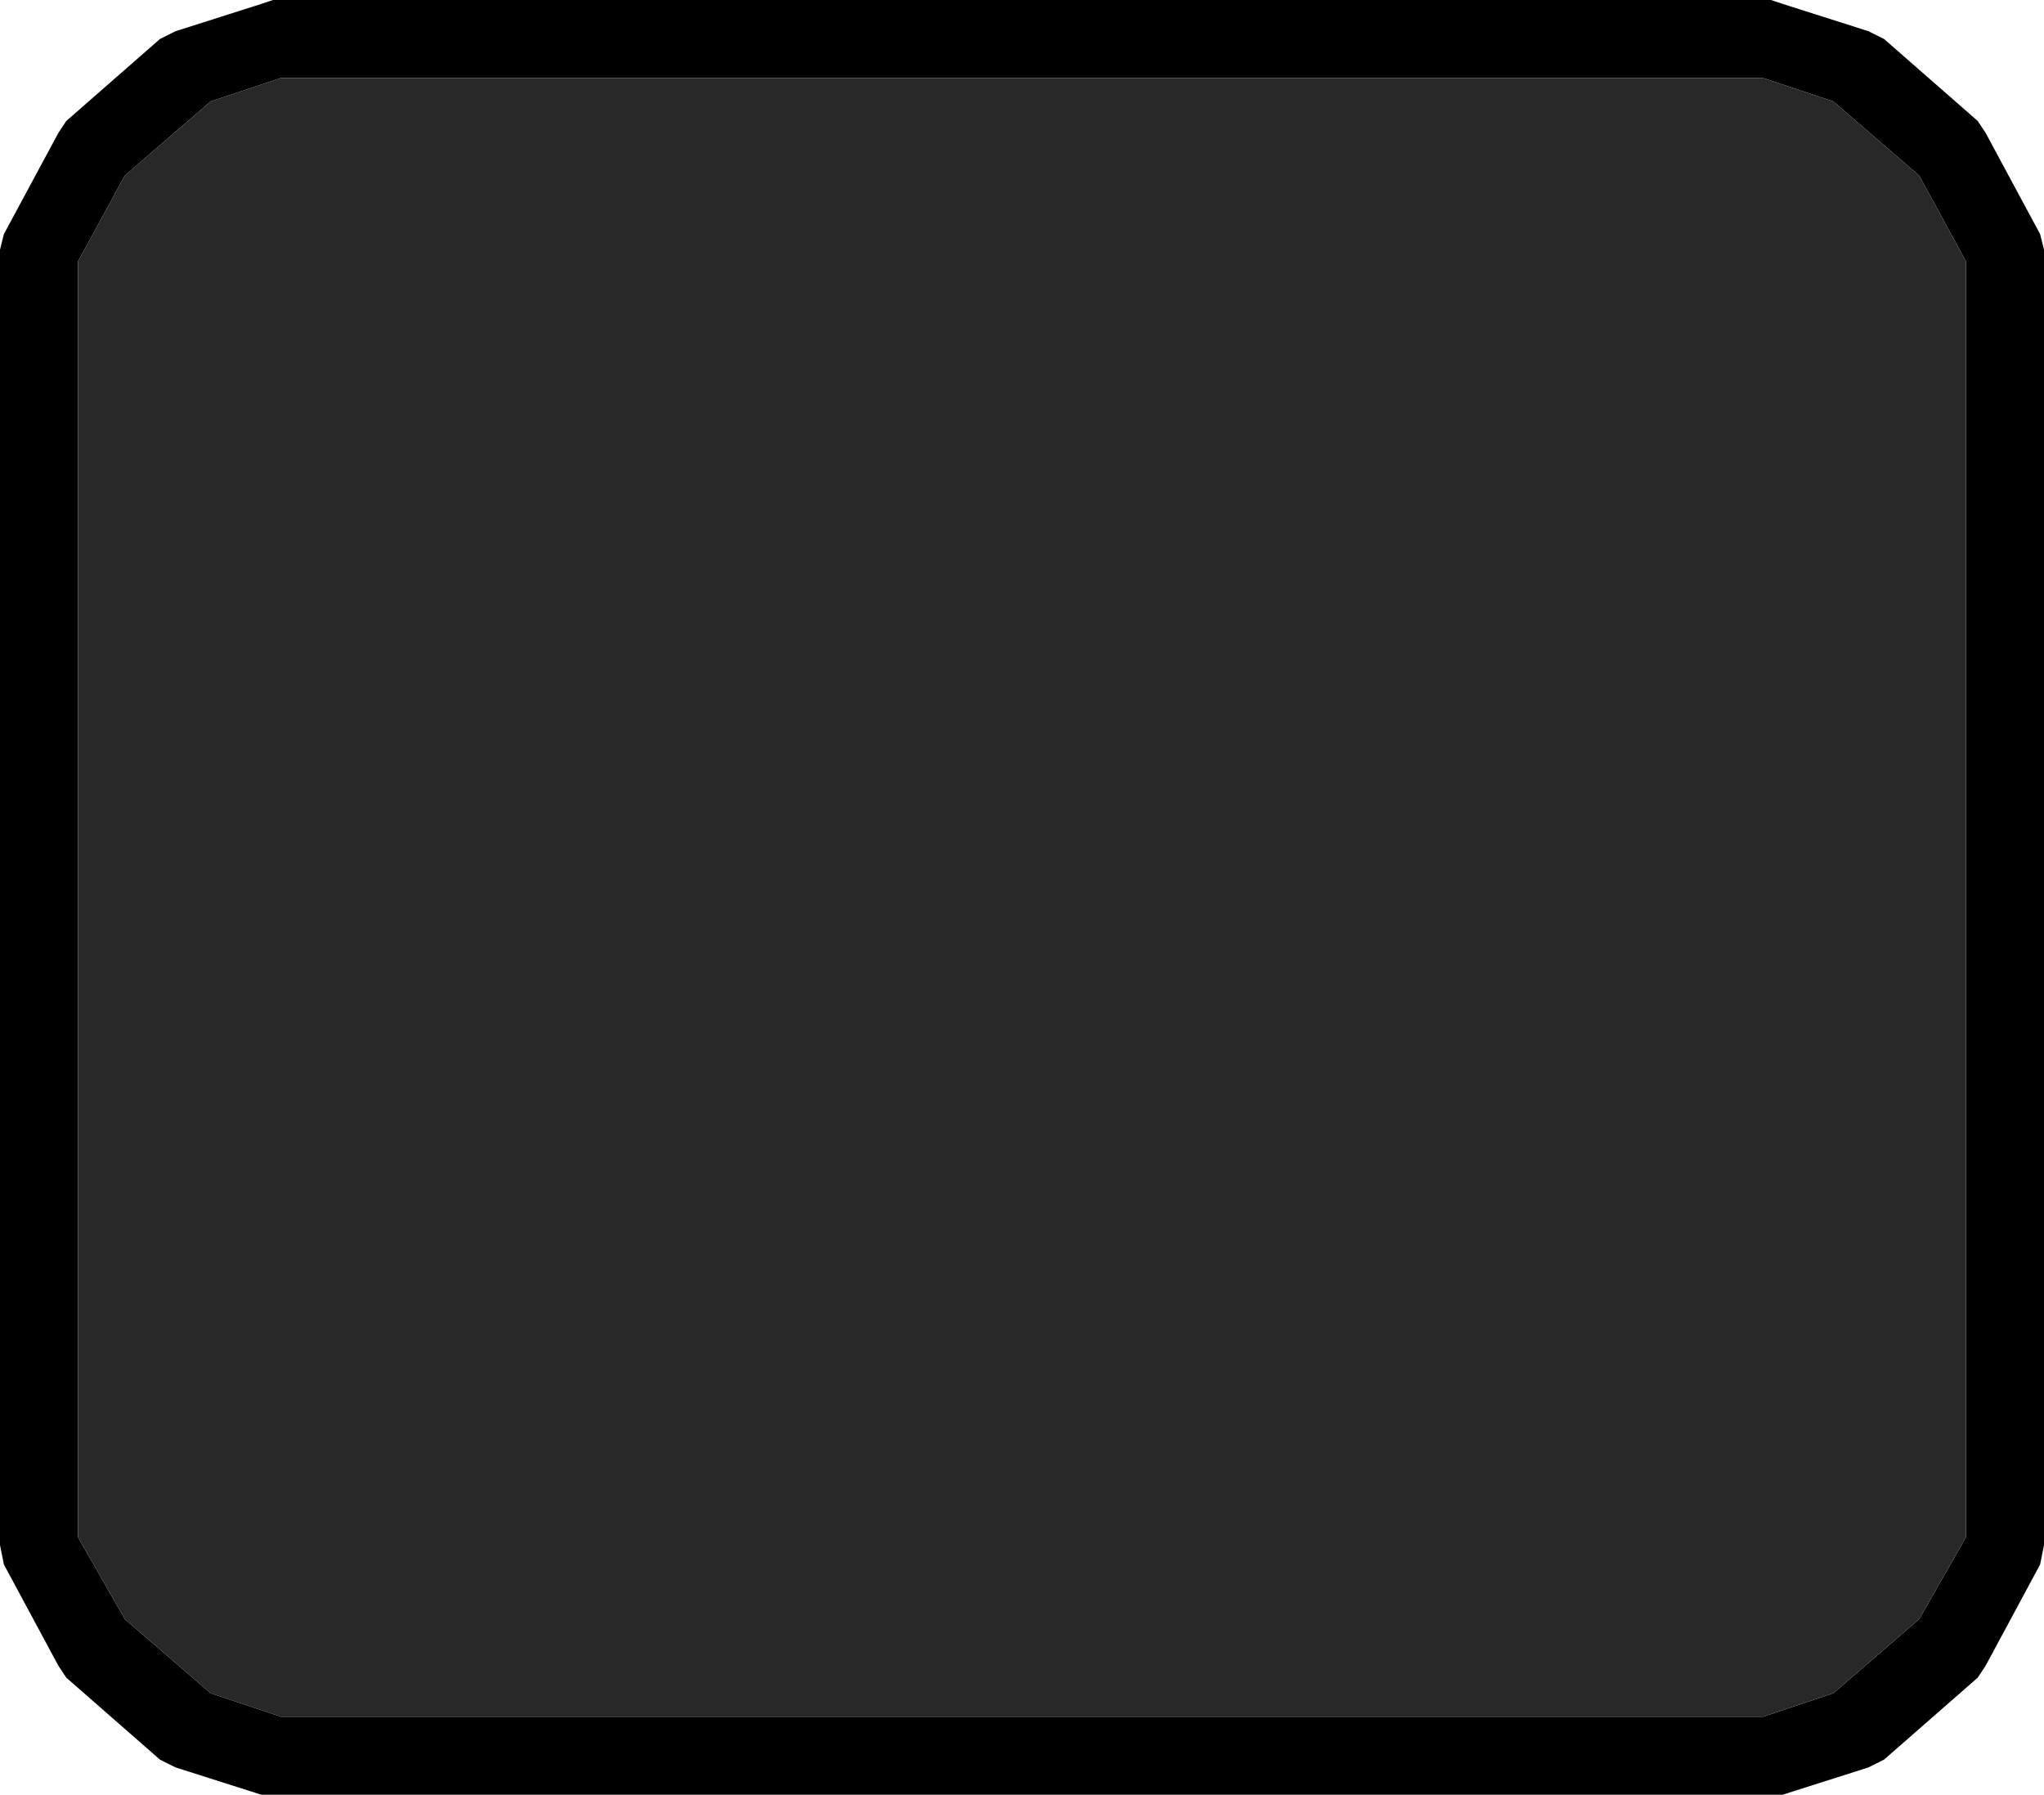 <?xml version="1.0" encoding="UTF-8" standalone="no"?>
<svg xmlns:ffdec="https://www.free-decompiler.com/flash" xmlns:xlink="http://www.w3.org/1999/xlink" ffdec:objectType="shape" height="23.0px" width="26.2px" xmlns="http://www.w3.org/2000/svg">
  <g transform="matrix(1.0, 0.0, 0.0, 1.0, 0.45, -2.6)">
    <path d="M25.75 5.8 L25.75 22.4 25.7 22.65 25.0 23.95 24.9 24.1 23.7 25.15 23.5 25.25 22.4 25.6 22.25 25.6 3.05 25.6 2.9 25.6 1.8 25.25 1.6 25.15 0.4 24.1 0.3 23.95 -0.4 22.65 -0.45 22.4 -0.45 5.8 -0.4 5.6 0.3 4.3 0.4 4.15 1.6 3.1 1.8 3.0 2.9 2.65 3.05 2.6 22.25 2.6 22.4 2.65 23.5 3.0 23.7 3.1 24.9 4.15 25.0 4.3 25.7 5.6 25.75 5.8 M22.15 3.6 L3.15 3.6 2.25 3.9 1.15 4.85 0.55 5.95 0.55 22.3 1.15 23.35 2.25 24.3 3.15 24.6 22.15 24.6 23.05 24.3 24.15 23.35 24.75 22.3 24.75 5.95 24.15 4.85 23.05 3.9 22.15 3.6" fill="#000000" fill-rule="evenodd" stroke="none"/>
    <path d="M22.15 3.6 L23.05 3.9 24.15 4.85 24.75 5.95 24.75 22.3 24.15 23.35 23.05 24.3 22.15 24.6 3.15 24.6 2.25 24.3 1.15 23.35 0.55 22.3 0.55 5.95 1.15 4.85 2.25 3.9 3.15 3.6 22.15 3.6" fill="#282828" fill-rule="evenodd" stroke="none"/>
  </g>
</svg>
